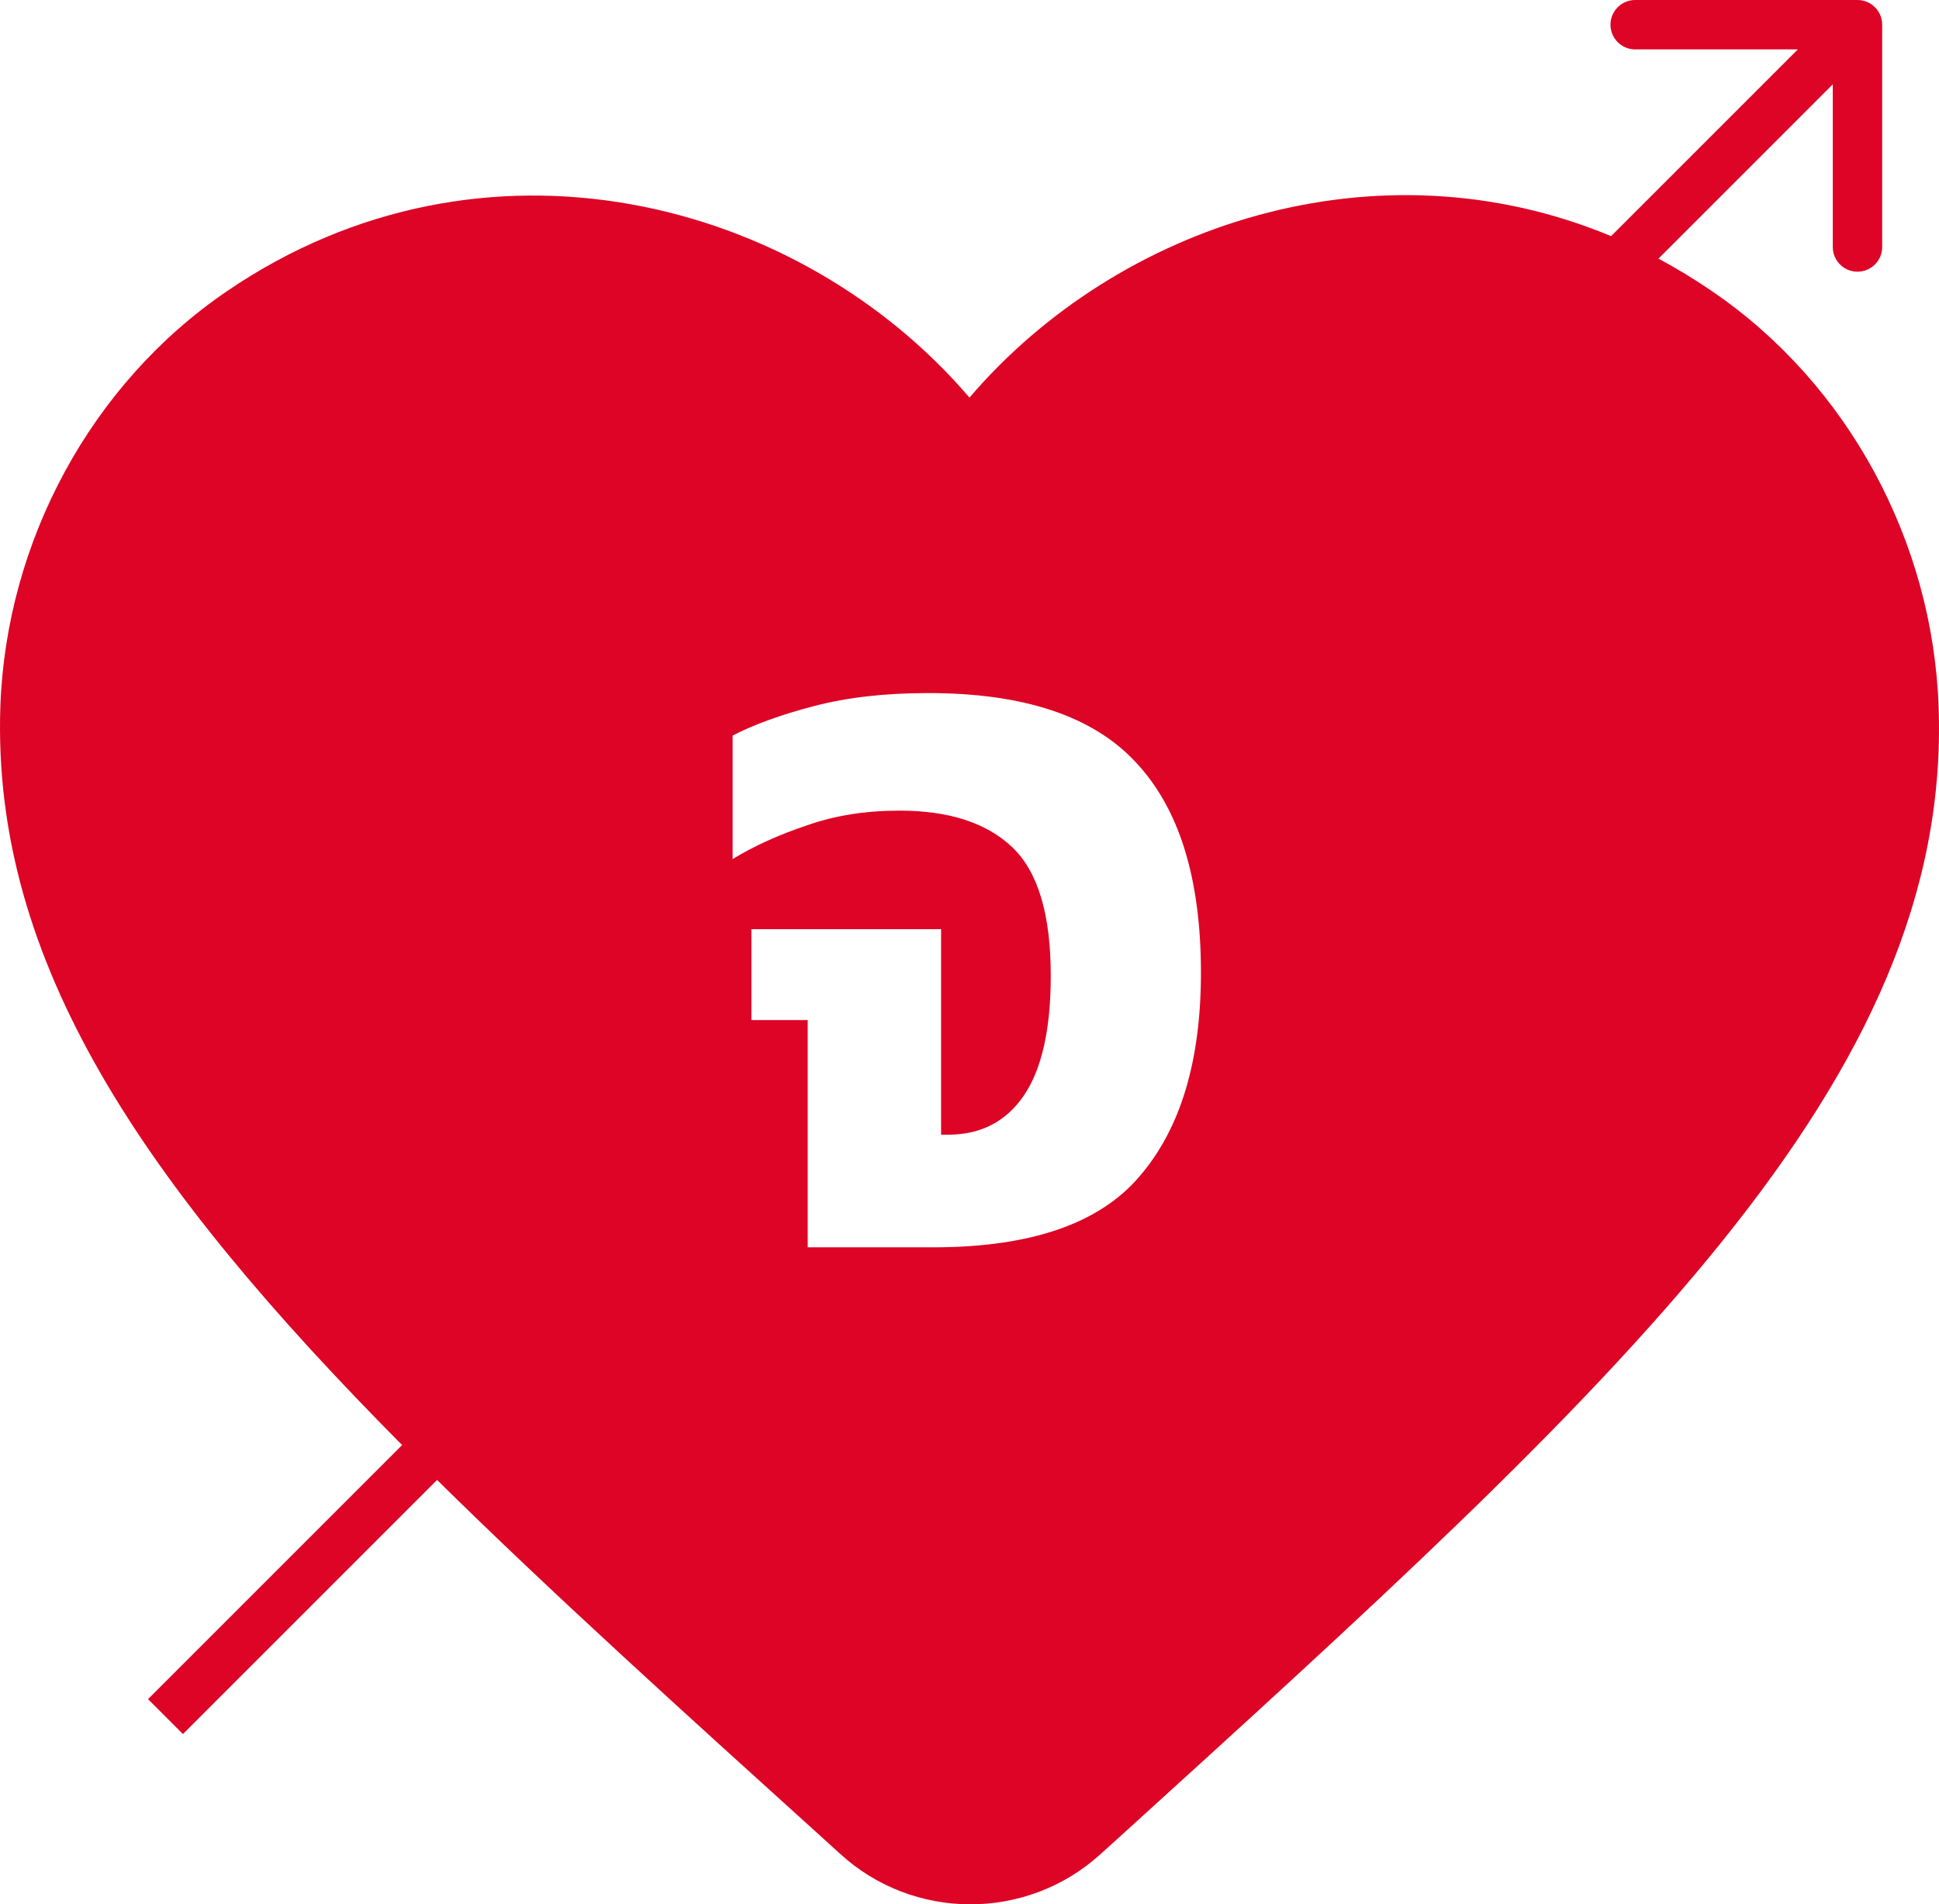 <svg width="785" height="771" viewBox="0 0 785 771" fill="none" xmlns="http://www.w3.org/2000/svg">
<path fill-rule="evenodd" clip-rule="evenodd" d="M662 0L752 1.61844e-05C757.523 -5.3948e-06 762 4.477 762 10V100C762 105.523 757.523 110 752 110C746.477 110 742 105.523 742 100V34.142L671.429 104.713C678.725 108.614 685.934 112.986 693.029 117.847C748.35 155.492 782.484 219.411 784.838 286.074C790.31 437.639 656.398 559.24 451.75 745.075L449.38 747.227L445.456 750.756C415.638 777.813 369.733 777.813 339.914 750.364L335.599 746.442C276.245 692.77 222.82 644.438 176.958 599.185L74.071 702.071L59.929 687.929L162.796 585.062C58.09 479.473 -3.337 389.789 0.14 286.074C2.494 219.411 36.629 155.492 91.95 117.847C195.53 47.263 323.436 80.202 392.489 160.982C452.708 90.537 557.682 56.176 652.251 95.607L727.858 20H662C656.477 20 652 15.523 652 10C652 4.477 656.477 2.15792e-05 662 0ZM327 413V505H377.8C417.267 505 445.133 495.4 461.4 476.2C477.933 457 486.2 429.533 486.2 393.8C486.2 355.667 477.4 327.267 459.8 308.6C442.467 289.933 414.467 280.6 375.8 280.6C358.467 280.6 343.133 282.333 329.8 285.8C316.467 289.267 305.4 293.267 296.6 297.8V347.8C305.4 342.467 315.4 337.933 326.6 334.2C337.8 330.2 350.333 328.2 364.2 328.2C384.2 328.2 399.4 333.133 409.8 343C420.2 352.867 425.4 370.2 425.4 395C425.4 416.6 421.8 432.733 414.6 443.4C407.4 454.067 397.133 459.4 383.8 459.4H381V376.2H304.2V413H327Z" fill="#DD0426"/>
</svg>
